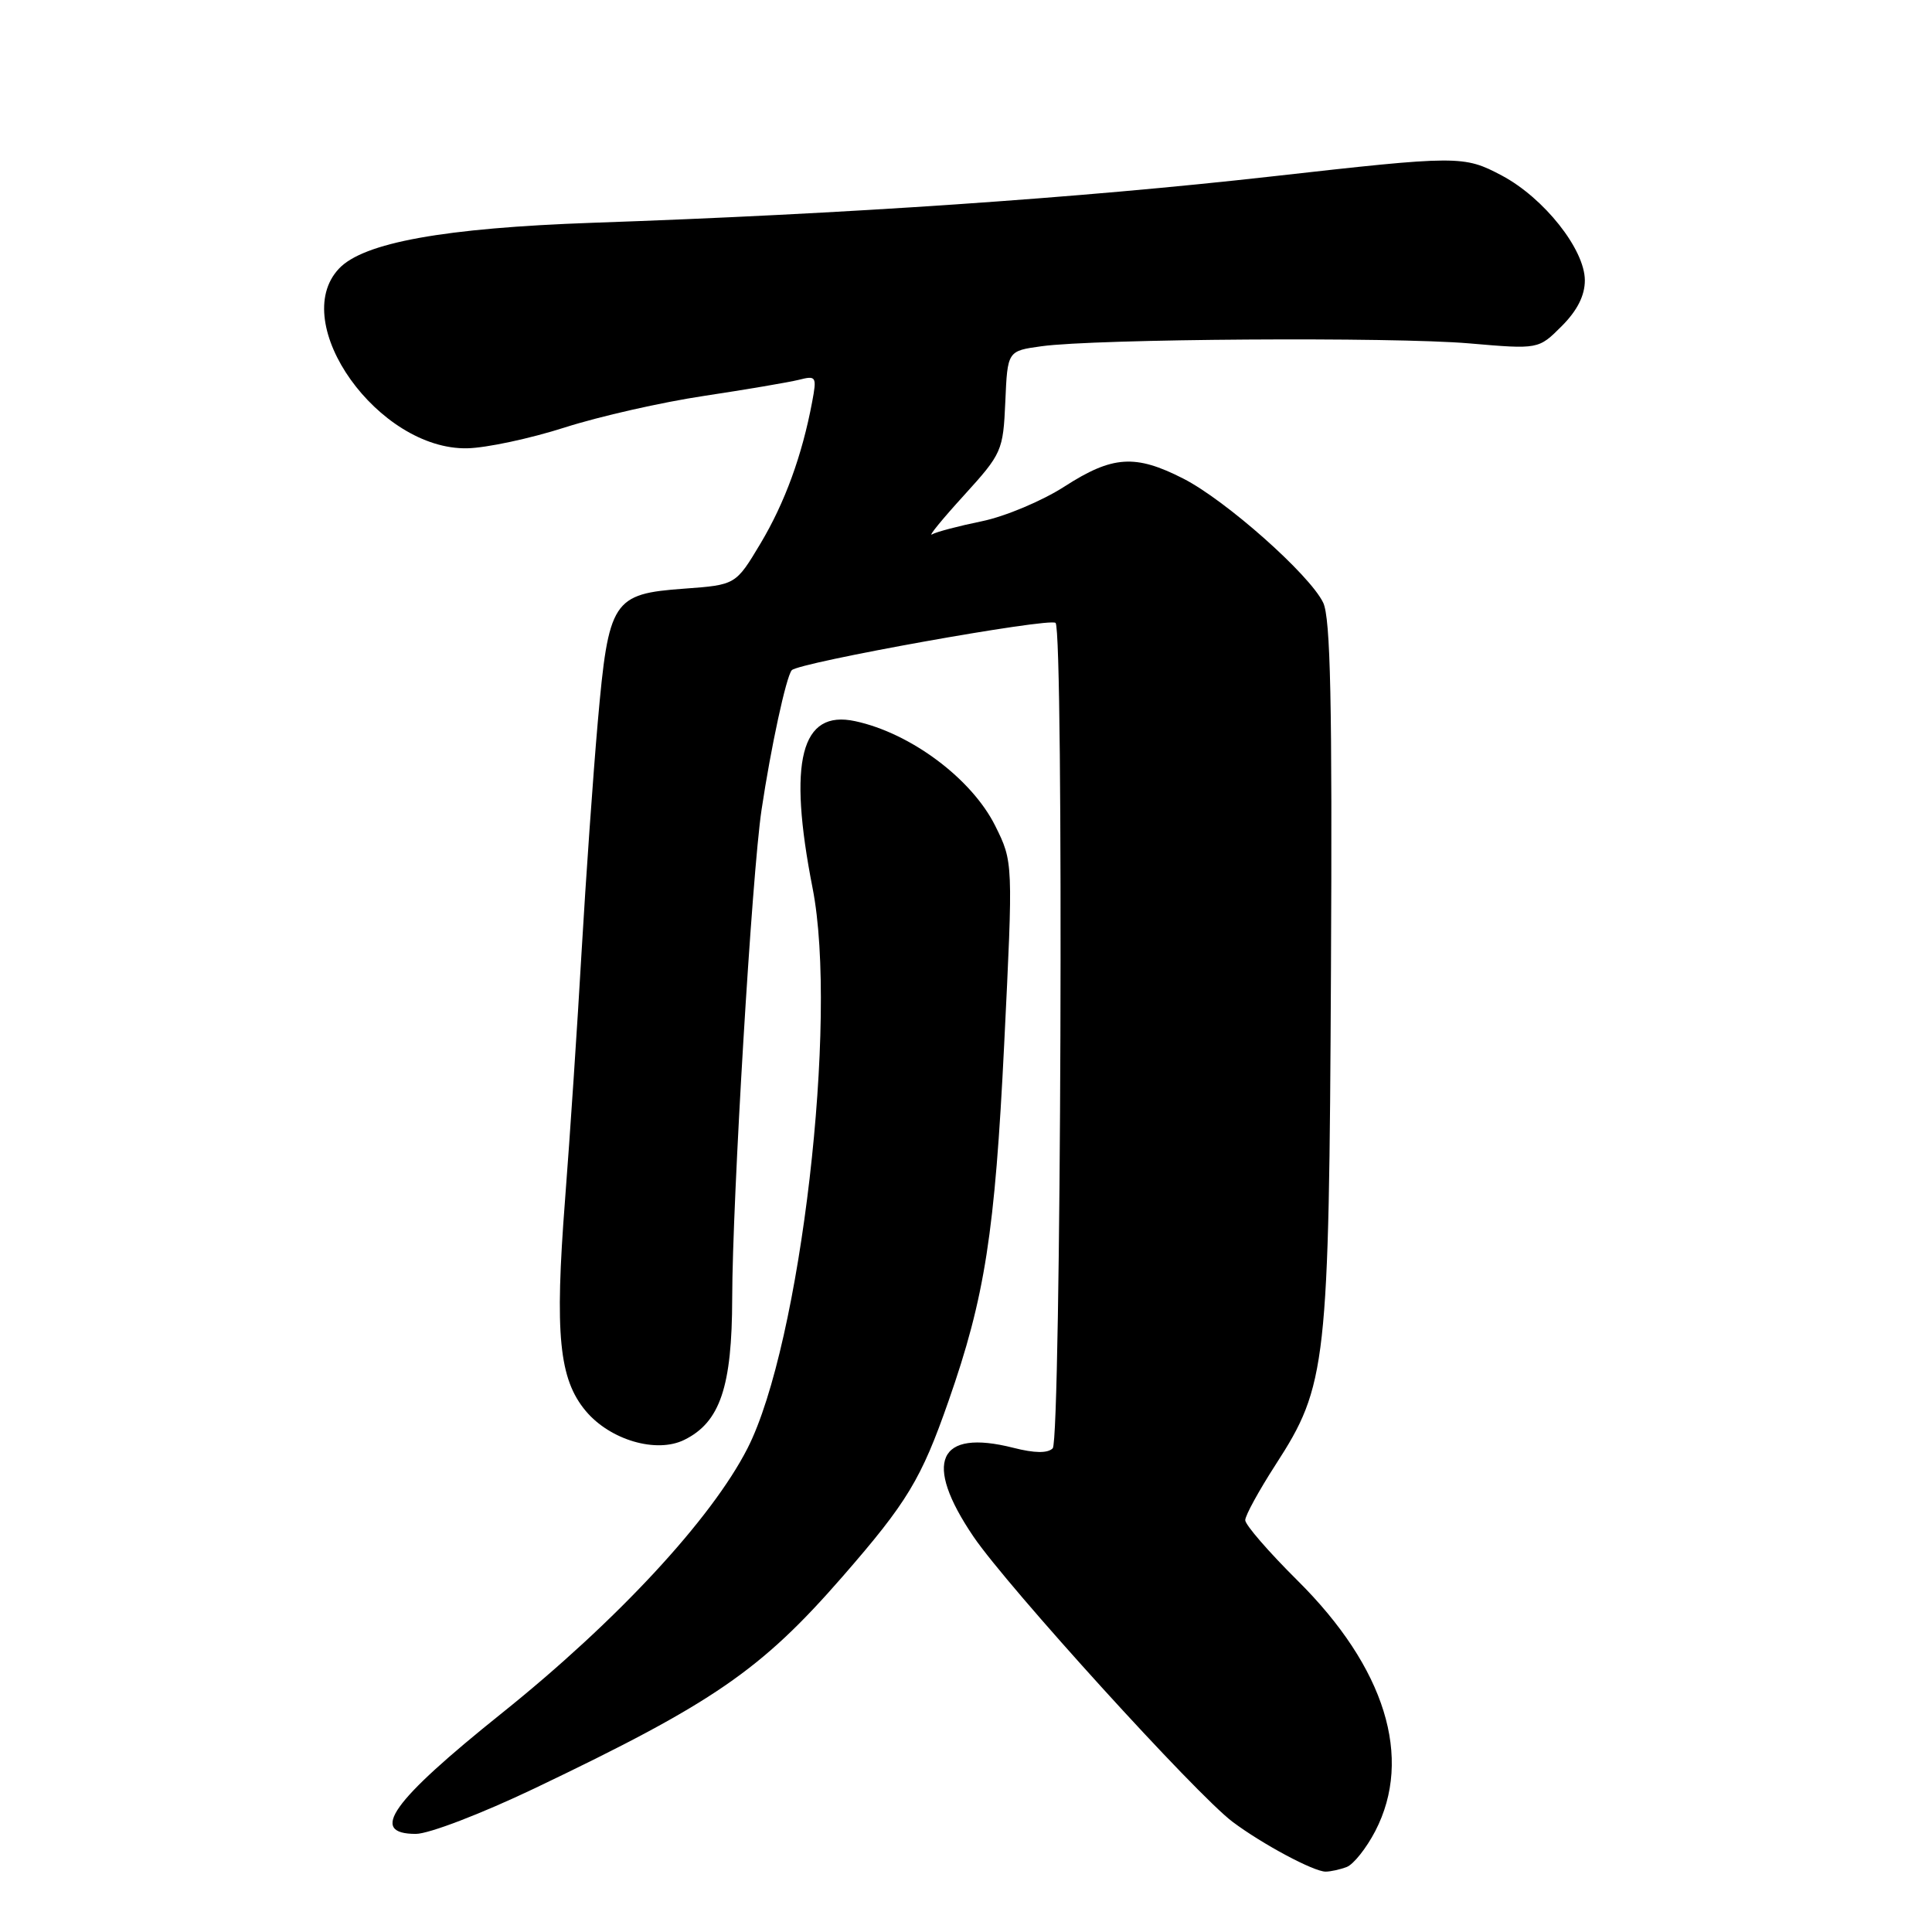 <?xml version="1.0" encoding="UTF-8" standalone="no"?>
<!DOCTYPE svg PUBLIC "-//W3C//DTD SVG 1.1//EN" "http://www.w3.org/Graphics/SVG/1.1/DTD/svg11.dtd" >
<svg xmlns="http://www.w3.org/2000/svg" xmlns:xlink="http://www.w3.org/1999/xlink" version="1.1" viewBox="0 0 256 256">
 <g >
 <path fill="currentColor"
d=" M 178.46 247.38 C 179.35 247.03 181.05 244.90 182.23 242.63 C 187.26 232.93 183.55 220.96 171.93 209.43 C 168.12 205.65 165.00 202.05 165.00 201.43 C 165.00 200.81 166.82 197.50 169.03 194.07 C 175.81 183.59 176.10 180.95 176.36 128.56 C 176.54 93.13 176.30 81.89 175.33 79.86 C 173.56 76.16 162.42 66.28 156.78 63.41 C 150.43 60.17 147.41 60.37 141.06 64.46 C 138.10 66.37 133.17 68.44 130.09 69.07 C 127.02 69.70 124.05 70.48 123.50 70.81 C 122.95 71.13 124.84 68.81 127.71 65.66 C 132.77 60.09 132.92 59.76 133.21 53.22 C 133.50 46.50 133.50 46.50 138.00 45.88 C 145.11 44.89 184.56 44.63 194.68 45.50 C 203.86 46.29 203.86 46.29 206.93 43.22 C 208.99 41.16 210.00 39.17 210.00 37.15 C 210.00 33.06 204.59 26.23 199.00 23.26 C 193.96 20.59 193.29 20.59 168.50 23.38 C 143.09 26.24 112.07 28.36 78.50 29.52 C 58.87 30.21 48.15 32.14 44.91 35.60 C 38.13 42.81 50.16 59.65 61.92 59.40 C 64.44 59.35 70.25 58.11 74.84 56.64 C 79.43 55.17 87.73 53.29 93.29 52.46 C 98.85 51.62 104.50 50.66 105.84 50.33 C 108.16 49.74 108.25 49.88 107.61 53.28 C 106.28 60.36 104.00 66.60 100.78 72.00 C 97.49 77.50 97.49 77.50 90.66 78.00 C 81.16 78.69 80.64 79.51 79.21 95.65 C 78.59 102.72 77.63 116.38 77.07 126.00 C 76.52 135.62 75.53 150.47 74.87 159.00 C 73.49 176.83 74.07 182.74 77.63 186.98 C 80.86 190.82 86.99 192.61 90.67 190.79 C 95.41 188.46 97.00 183.77 97.02 172.02 C 97.04 159.09 99.64 115.76 100.91 107.30 C 102.14 99.06 104.17 89.67 104.91 88.81 C 105.79 87.79 139.14 81.80 139.87 82.54 C 140.97 83.64 140.60 190.80 139.49 191.91 C 138.82 192.58 137.09 192.56 134.27 191.84 C 124.26 189.30 122.28 193.72 128.99 203.61 C 133.51 210.27 158.49 237.77 163.32 241.40 C 167.25 244.35 174.07 248.00 175.65 248.00 C 176.30 248.00 177.57 247.72 178.46 247.38 Z  M 70.85 236.96 C 94.54 225.64 100.82 221.32 111.63 208.92 C 120.22 199.06 122.07 196.00 125.68 185.66 C 130.51 171.86 131.83 163.38 133.06 138.36 C 134.25 114.22 134.25 114.22 131.88 109.44 C 128.77 103.19 120.68 97.14 113.32 95.56 C 106.11 94.00 104.37 100.83 107.67 117.67 C 111.09 135.04 106.08 178.12 99.05 191.91 C 94.26 201.29 81.76 214.77 66.50 227.00 C 51.86 238.73 48.82 243.00 55.10 243.00 C 56.83 243.00 63.79 240.33 70.85 236.96 Z "/>
</g>
</svg>